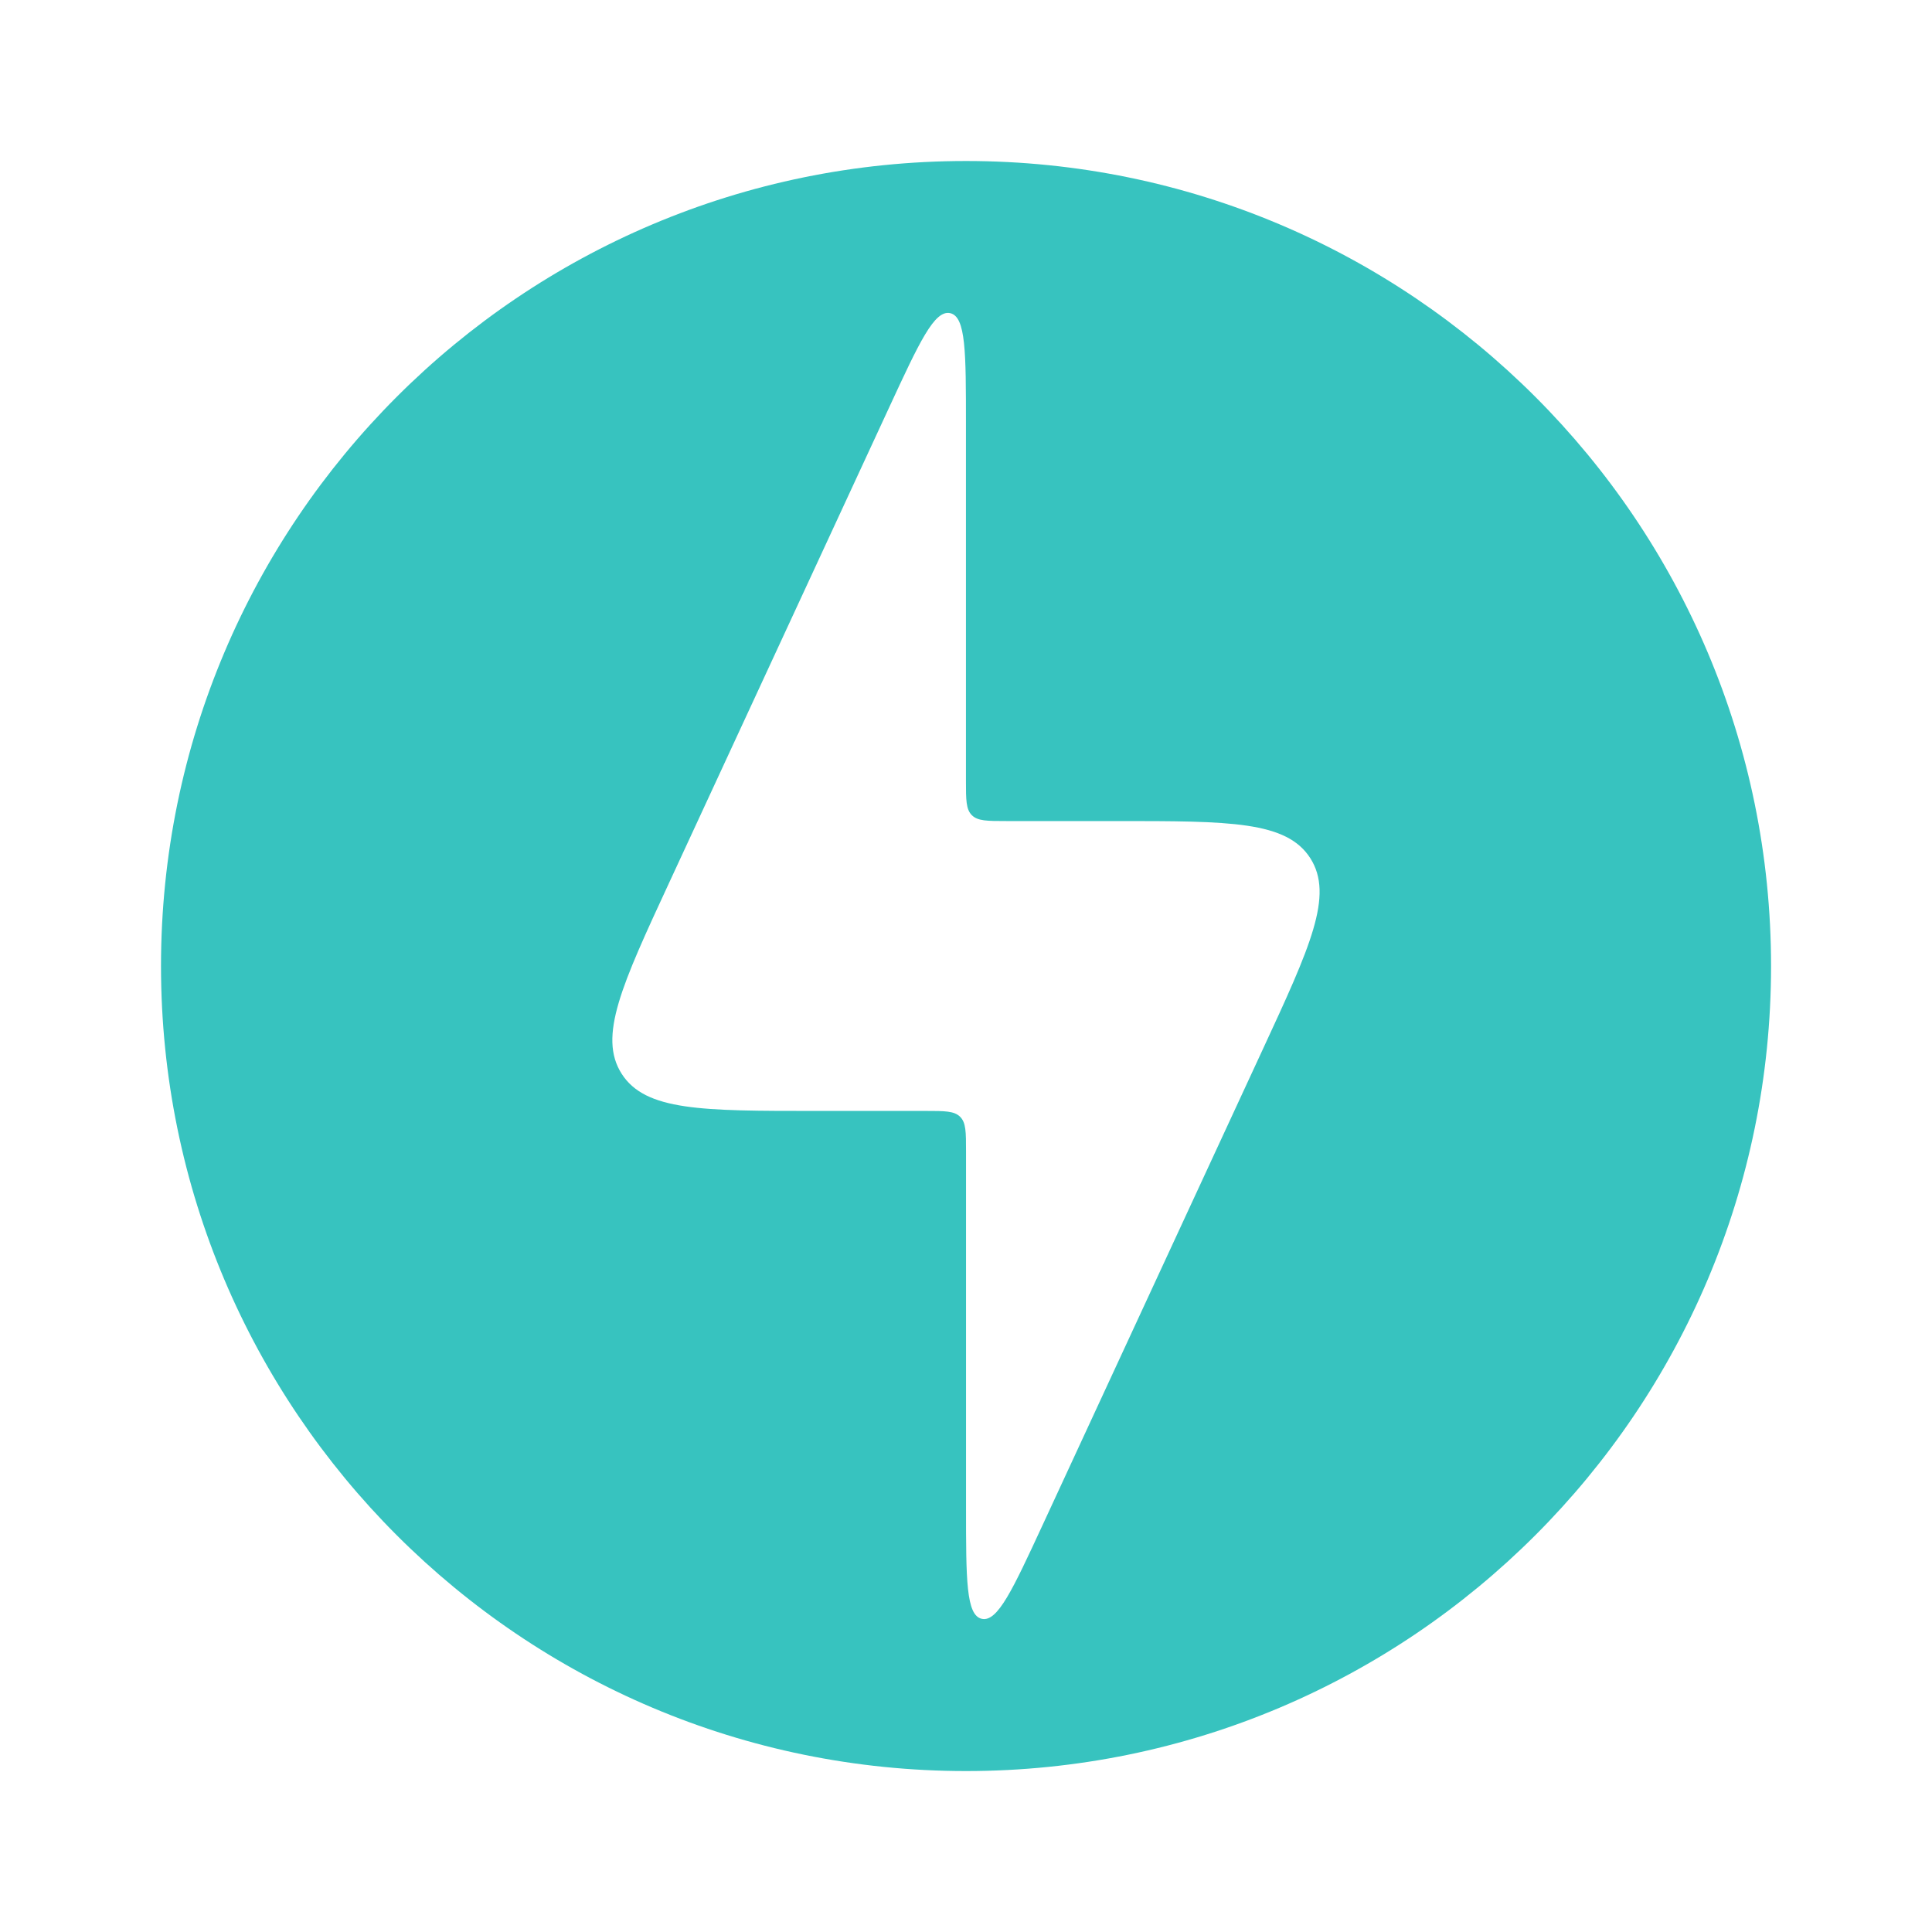 <svg version="1.1" xmlns="http://www.w3.org/2000/svg" xmlns:xlink="http://www.w3.org/1999/xlink" width="800px" height="800px" viewBox="0,0,256,256"><g fill="#ffffff" fill-rule="nonzero" stroke="none" stroke-width="1" stroke-linecap="butt" stroke-linejoin="miter" stroke-miterlimit="10" stroke-dasharray="" stroke-dashoffset="0" font-family="none" font-weight="none" font-size="none" text-anchor="none" style="mix-blend-mode: normal"><path d="M0,256v-256h256v256z" id="bgRectangle"></path></g><g fill="#37c3bf" fill-rule="evenodd" stroke="none" stroke-width="1" stroke-linecap="butt" stroke-linejoin="miter" stroke-miterlimit="10" stroke-dasharray="" stroke-dashoffset="0" font-family="none" font-weight="none" font-size="none" text-anchor="none" style="mix-blend-mode: normal"><g transform="scale(10.667,10.667)"><path d="M12,22c5.523,0 10,-4.477 10,-10c0,-5.523 -4.477,-10 -10,-10c-5.523,0 -10,4.477 -10,10c0,5.523 4.477,10 10,10zM10.13,13.8h1.37c0.236,0 0.354,0 0.427,0.073c0.073,0.073 0.073,0.191 0.073,0.427v4.43c0,0.891 0,1.336 0.196,1.379c0.196,0.043 0.383,-0.361 0.757,-1.169l2.731,-5.9c0.592,-1.278 0.887,-1.917 0.593,-2.379c-0.295,-0.462 -0.999,-0.462 -2.408,-0.462h-1.37c-0.236,0 -0.354,0 -0.427,-0.073c-0.073,-0.073 -0.073,-0.191 -0.073,-0.427v-4.43c0,-0.891 0,-1.336 -0.196,-1.379c-0.196,-0.043 -0.383,0.361 -0.757,1.169l-2.731,5.9c-0.592,1.278 -0.888,1.917 -0.593,2.379c0.295,0.462 0.999,0.462 2.408,0.462z"></path></g></g></svg>